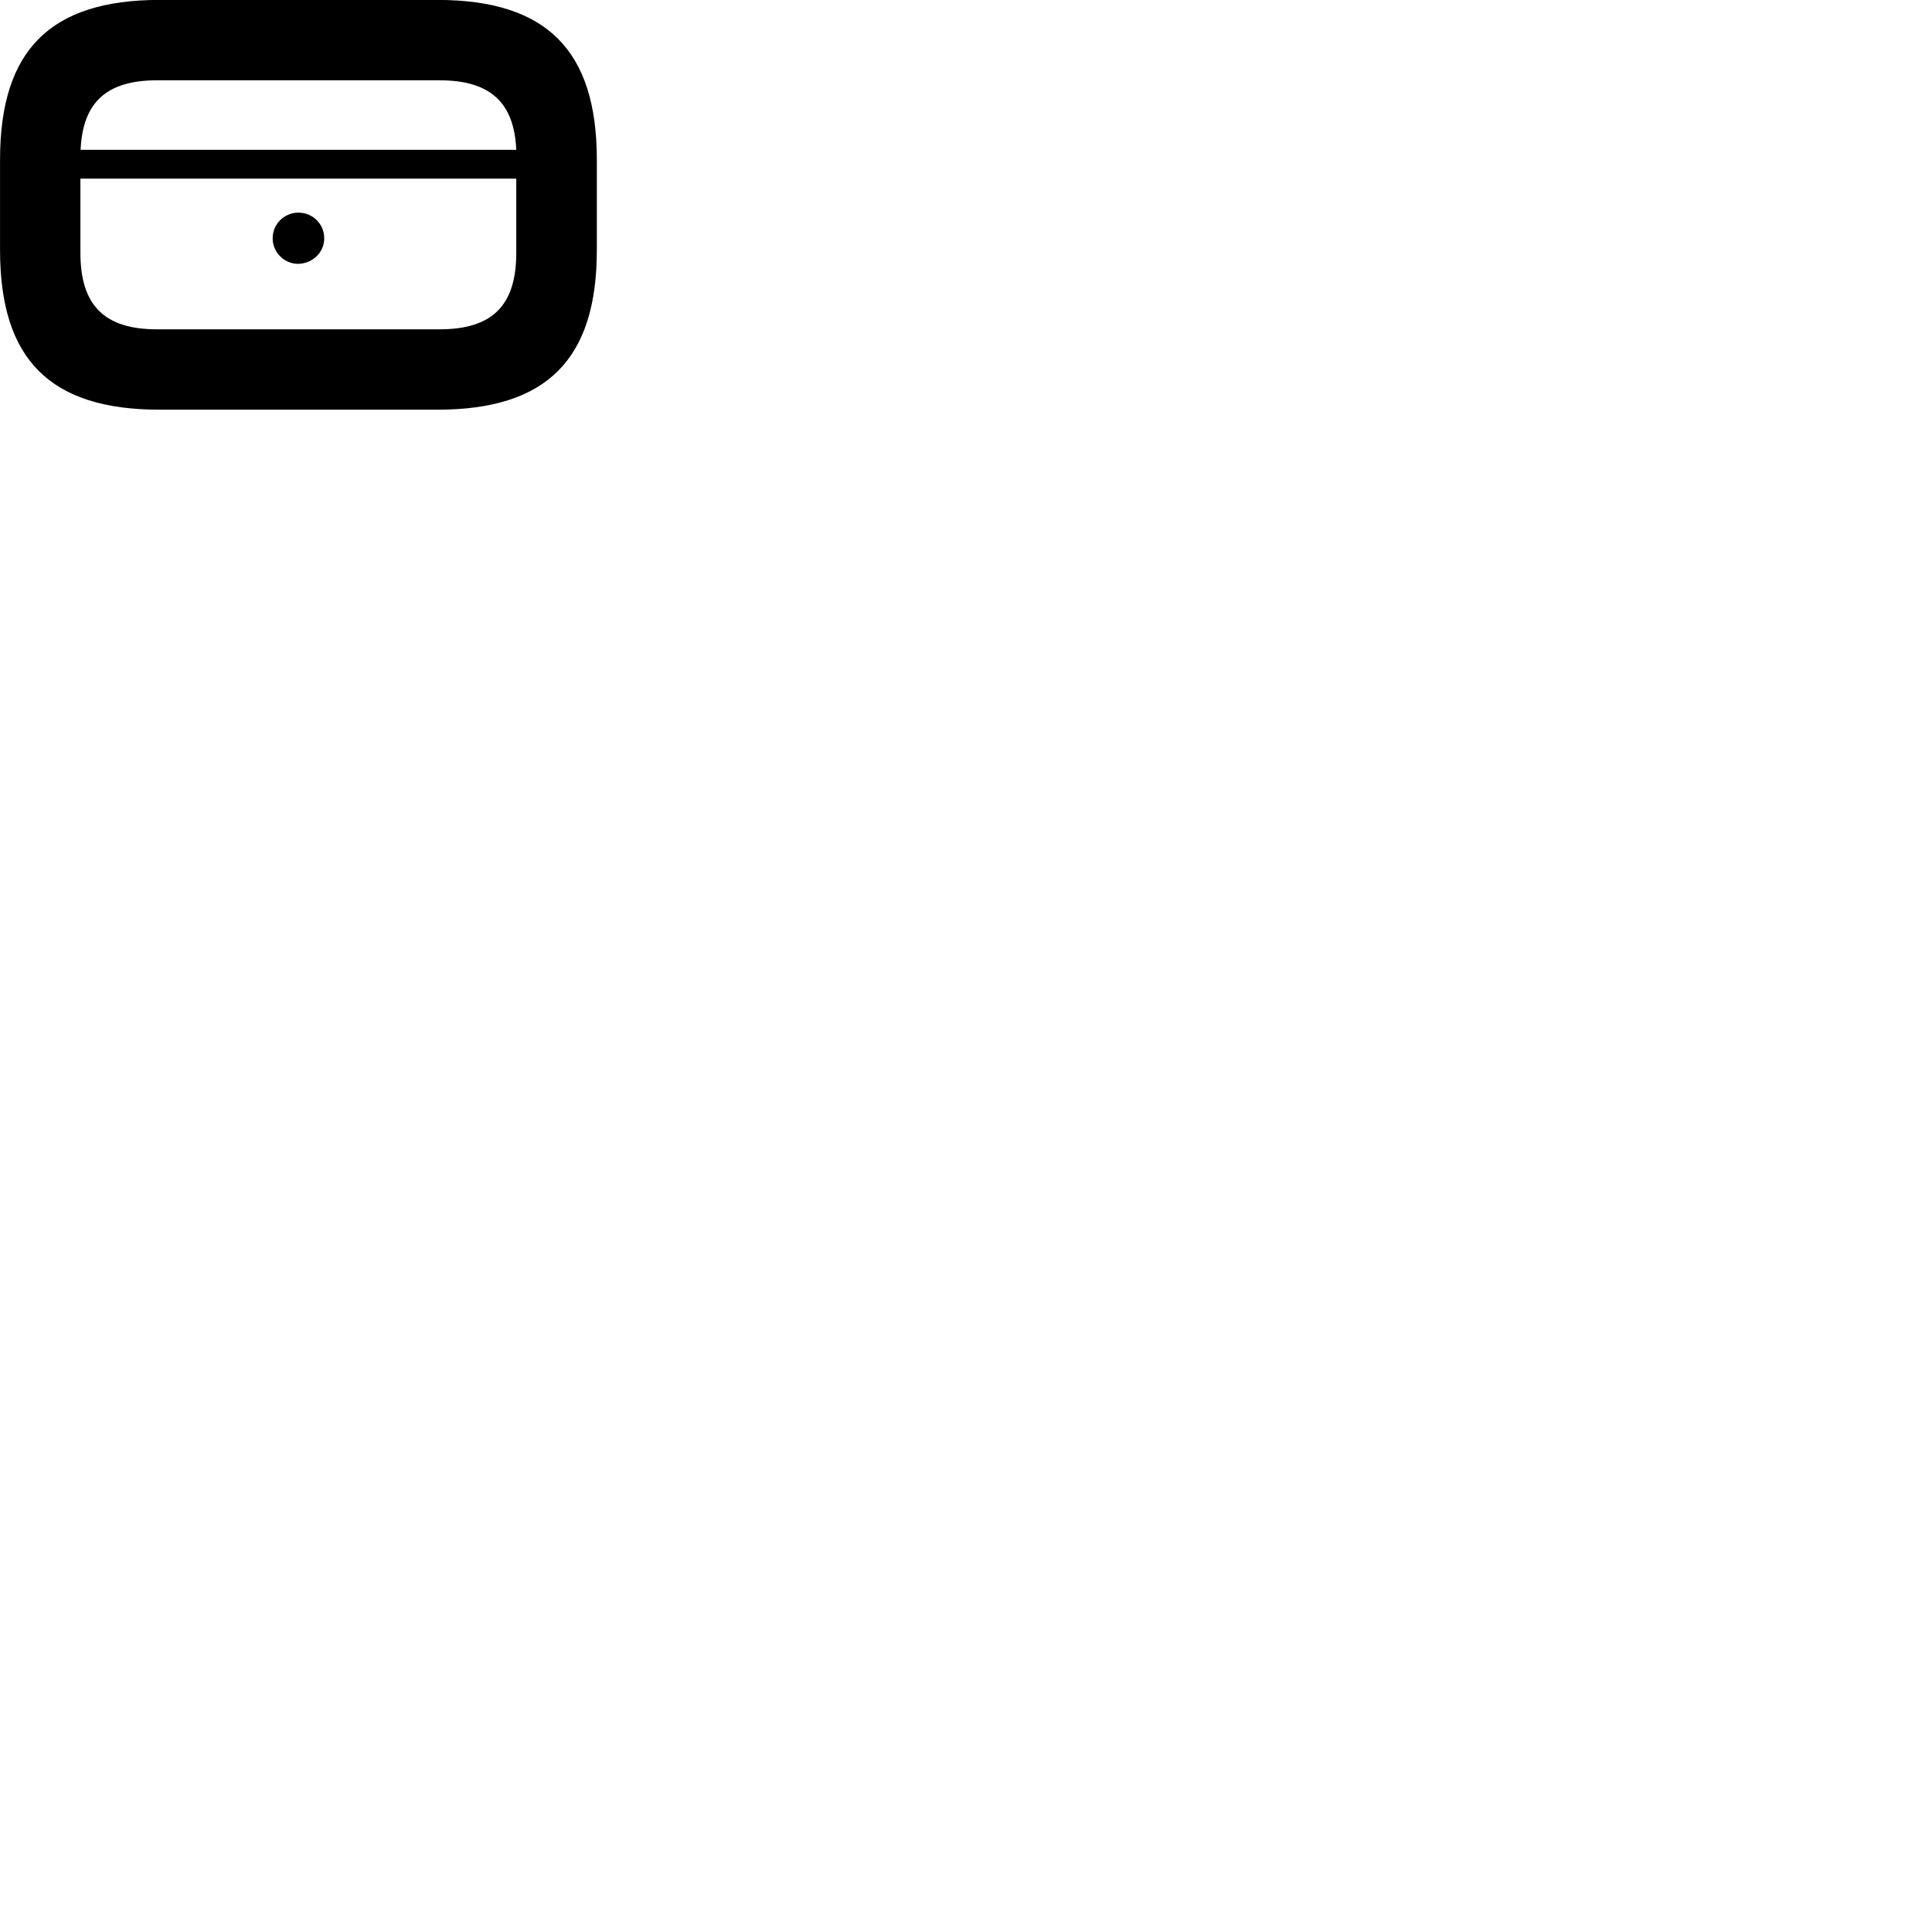 
        <svg xmlns="http://www.w3.org/2000/svg" viewBox="0 0 100 100">
            <path d="M8.262 21.206H22.632C28.292 21.206 30.892 18.606 30.892 12.946V8.266C30.892 2.606 28.292 -0.004 22.632 -0.004H8.262C2.592 -0.004 0.002 2.606 0.002 8.266V12.946C0.002 18.606 2.592 21.206 8.262 21.206ZM8.132 4.156H22.742C25.362 4.156 26.612 5.286 26.722 7.756H4.172C4.282 5.286 5.522 4.156 8.132 4.156ZM8.132 17.046C5.402 17.046 4.162 15.806 4.162 13.086V9.246H26.722V13.086C26.722 15.806 25.492 17.046 22.742 17.046ZM15.442 13.656C16.182 13.636 16.782 13.066 16.782 12.336C16.782 11.586 16.182 11.006 15.442 11.006C14.722 11.006 14.112 11.586 14.112 12.336C14.112 13.066 14.722 13.666 15.442 13.656Z" />
        </svg>
    